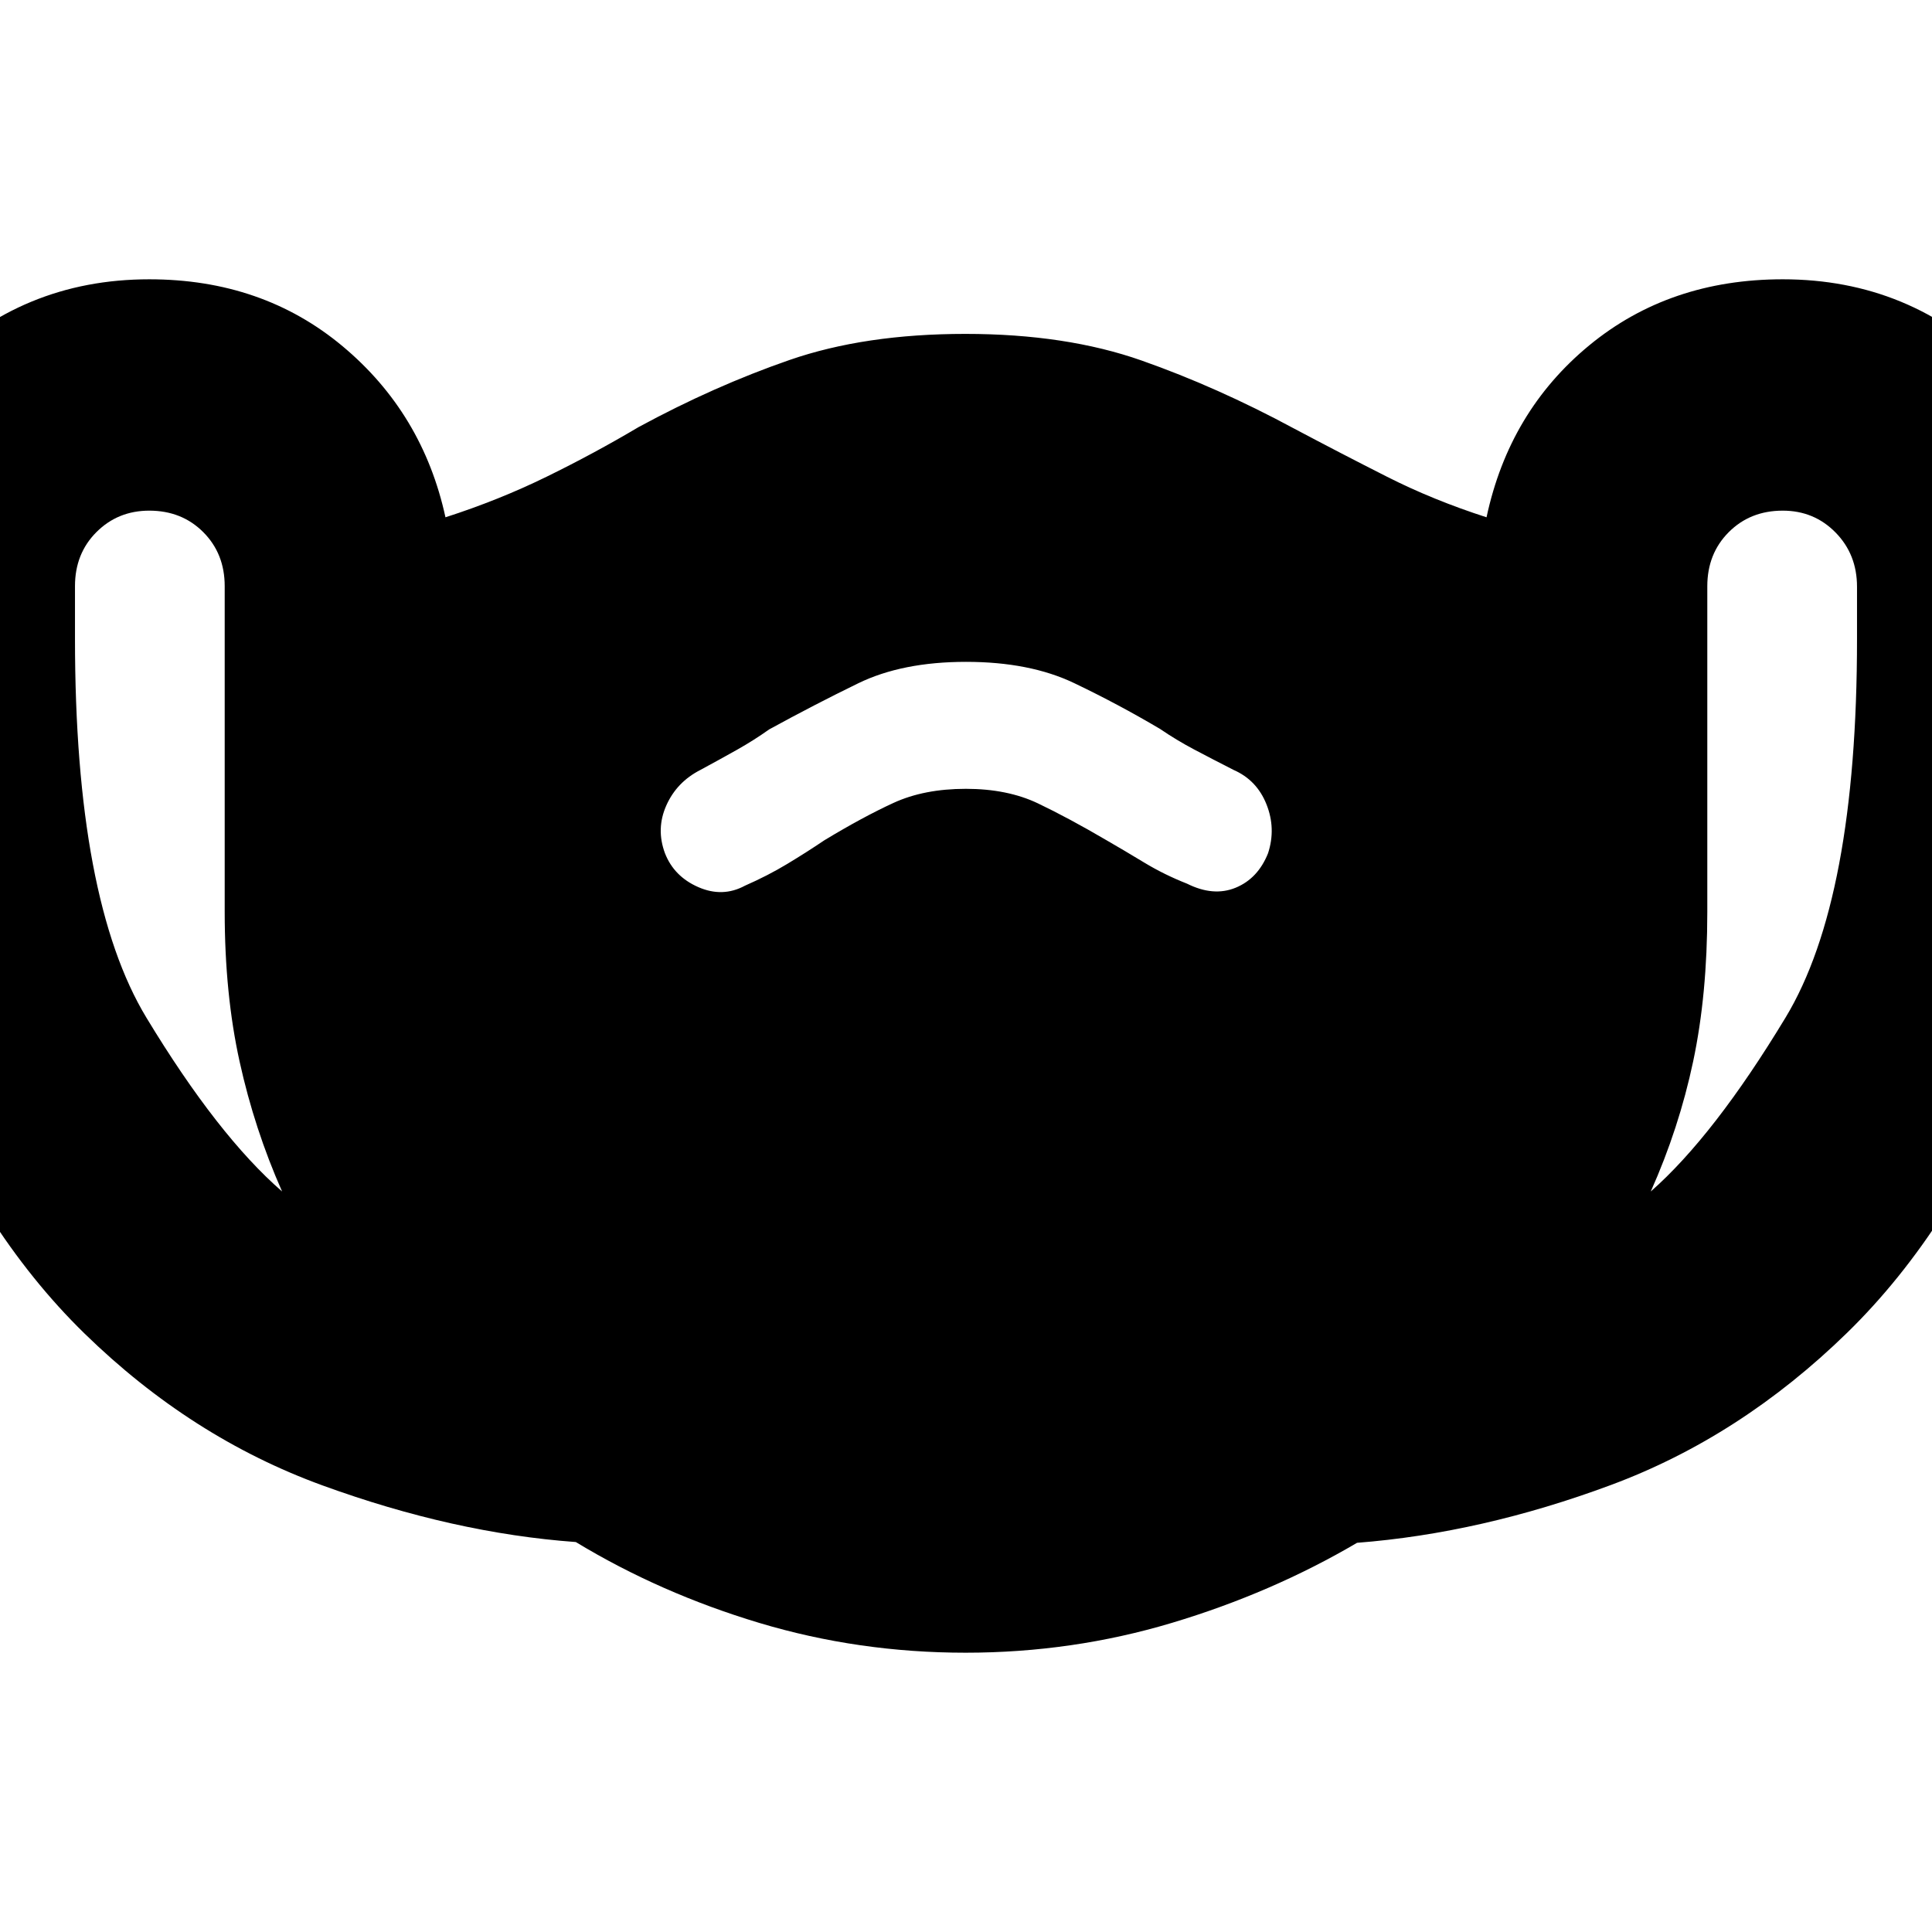 <svg xmlns="http://www.w3.org/2000/svg" height="20" viewBox="0 -960 960 960" width="20"><path d="M479.76-138.78q-53.15 0-102.47-14.8-49.31-14.81-91.17-40.19-60.69-4.4-125.88-28.14-65.19-23.73-118.21-75.44-53.02-51.71-86.37-135.59-33.36-83.88-33.36-208.61v-26.89q0-63.83 44.28-108.3 44.27-44.48 107.59-44.48 56.26 0 96.09 33.28 39.83 33.29 51.09 84.98 26.56-8.56 50.19-20.13 23.63-11.56 45.76-24.69 37.58-20.38 75-33.34 37.42-12.97 87.39-12.97 50.01 0 87.62 13.25 37.61 13.25 75.39 33.62 23.69 12.57 46.54 24.13 22.85 11.57 49.41 20.13 11.26-52.69 51.09-85.48 39.83-32.78 96.09-32.78 63.32 0 107.59 44.28 44.28 44.27 44.28 108.16v27q0 125.17-33.42 208.71-33.41 83.55-86.45 135.31-53.05 51.76-117.44 75.67-64.39 23.92-126.08 28.7-42.4 24.91-91.92 39.76-49.52 14.85-102.63 14.85ZM140.17-367.96q-13.71-30.93-21.11-64.53-7.41-33.6-7.41-74.53v-161.74q0-16.16-10.66-26.83-10.66-10.67-26.82-10.67-15.59 0-26.25 10.66t-10.66 26.82v26.1q0 129.72 35.5 188.37 35.5 58.66 67.41 86.35Zm339.72-200.08q20.68 0 35.85 7.23 15.17 7.24 34.09 18.33 8.68 5 18.7 11.07 10.01 6.06 21.3 10.5 13.13 6.56 24.19 2 11.07-4.57 16.07-17.13 4-12.29-.79-24.3-4.78-12.02-16.34-17.09-10.65-5.42-19.59-10.15-8.93-4.73-16.9-10.19-20.64-12.23-42.73-22.8-22.09-10.56-53.74-10.56-31.65 0-53.56 10.66-21.91 10.67-44.23 22.9-7.6 5.4-15.93 10.09-8.33 4.69-18.24 10.05-11.76 6-16.94 17.63-5.19 11.63-.69 23.76 4.5 11.56 16.57 16.84 12.06 5.29 23.19-.71 11.38-5 20.97-10.79 9.6-5.78 18.49-11.78 19.11-11.56 34.34-18.56 15.24-7 35.92-7Zm340.37 200.08q31.48-27.69 66.98-86.43 35.5-58.74 35.5-188.03v-26.03q0-16.09-10.66-26.95t-26.25-10.86q-16.16 0-26.82 10.68-10.66 10.69-10.66 26.88v161.89q0 40.98-7.02 74.18-7.02 33.19-21.07 64.67Z"/></svg>
